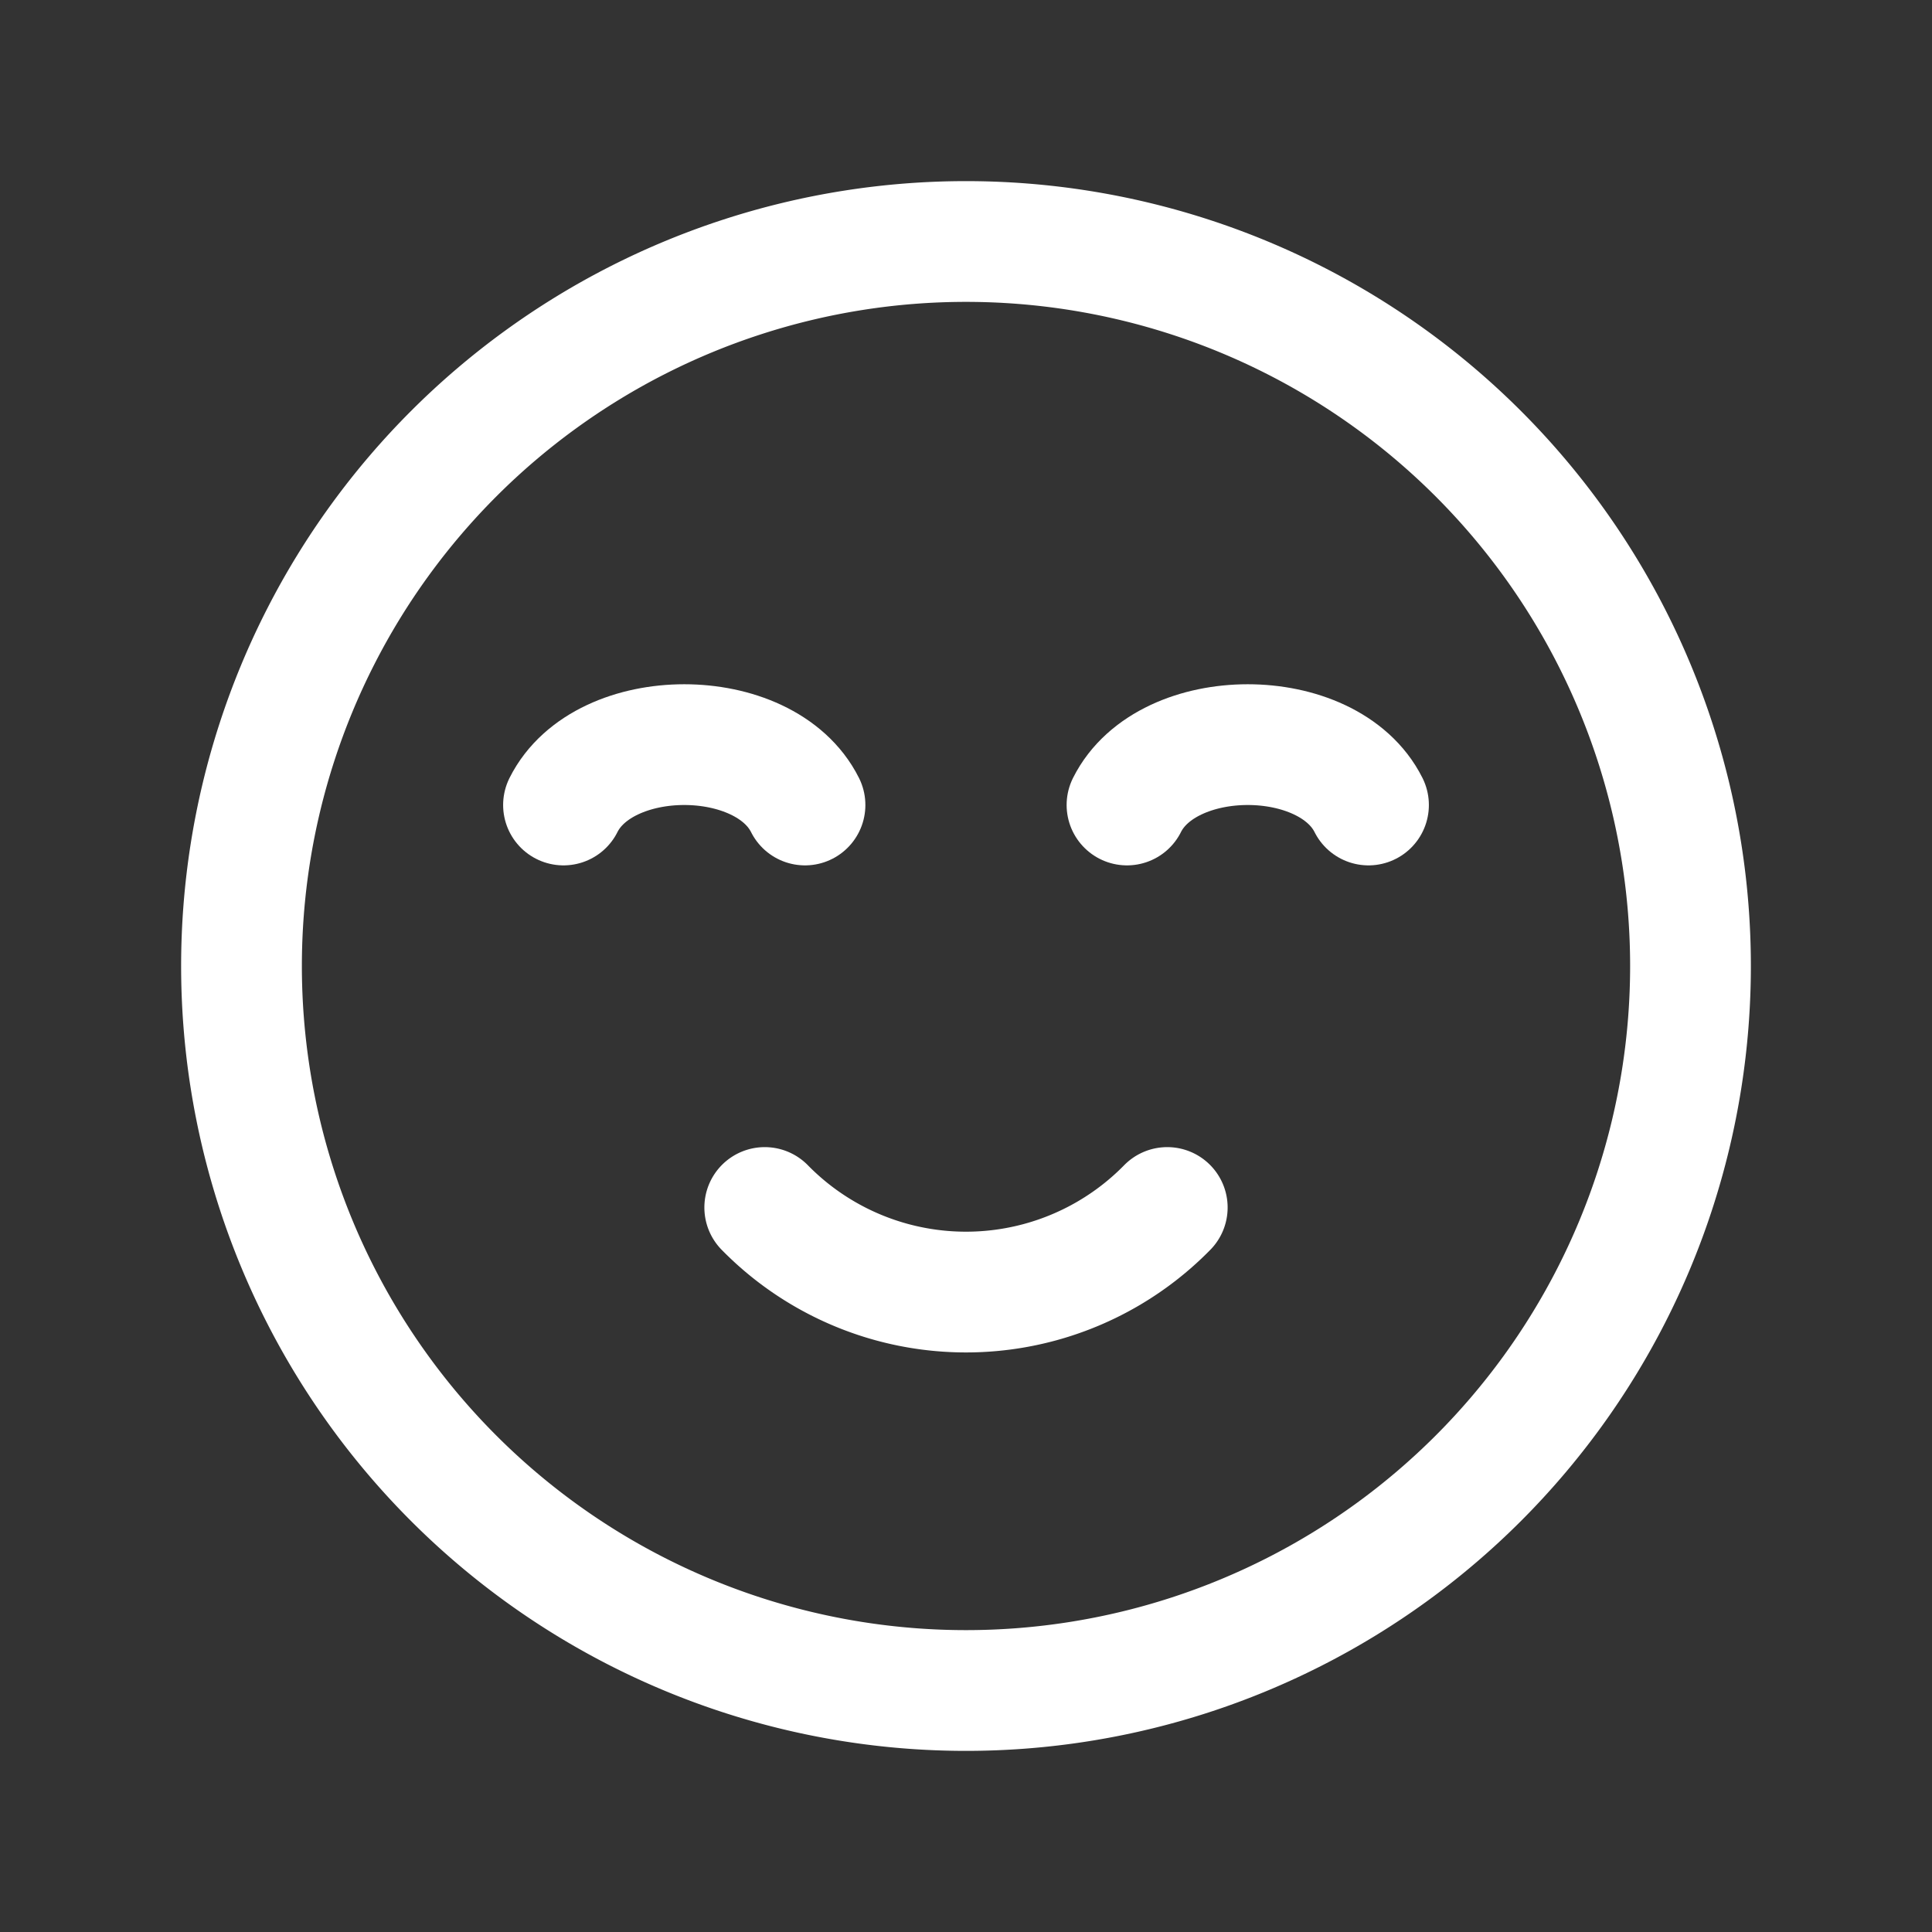 <svg xmlns="http://www.w3.org/2000/svg" class="icon icon-tabler icon-tabler-mood-smile-beam" width="24" height="24" viewBox="0 0 24 24" stroke-width="1.5" stroke="#ffffff" fill="none" stroke-linecap="round" stroke-linejoin="round"><rect x="0" y="0" width="24" height="24" fill="#333333" stroke="none"/>  <path stroke="none" d="M0 0h24v24H0z" fill="none"/>  <path d="M12 21a9 9 0 1 1 0 -18a9 9 0 0 1 0 18z" />  <path d="M10 10c-.5 -1 -2.5 -1 -3 0" />  <path d="M17 10c-.5 -1 -2.5 -1 -3 0" />  <path d="M14.5 15a3.5 3.5 0 0 1 -5 0" /></svg>